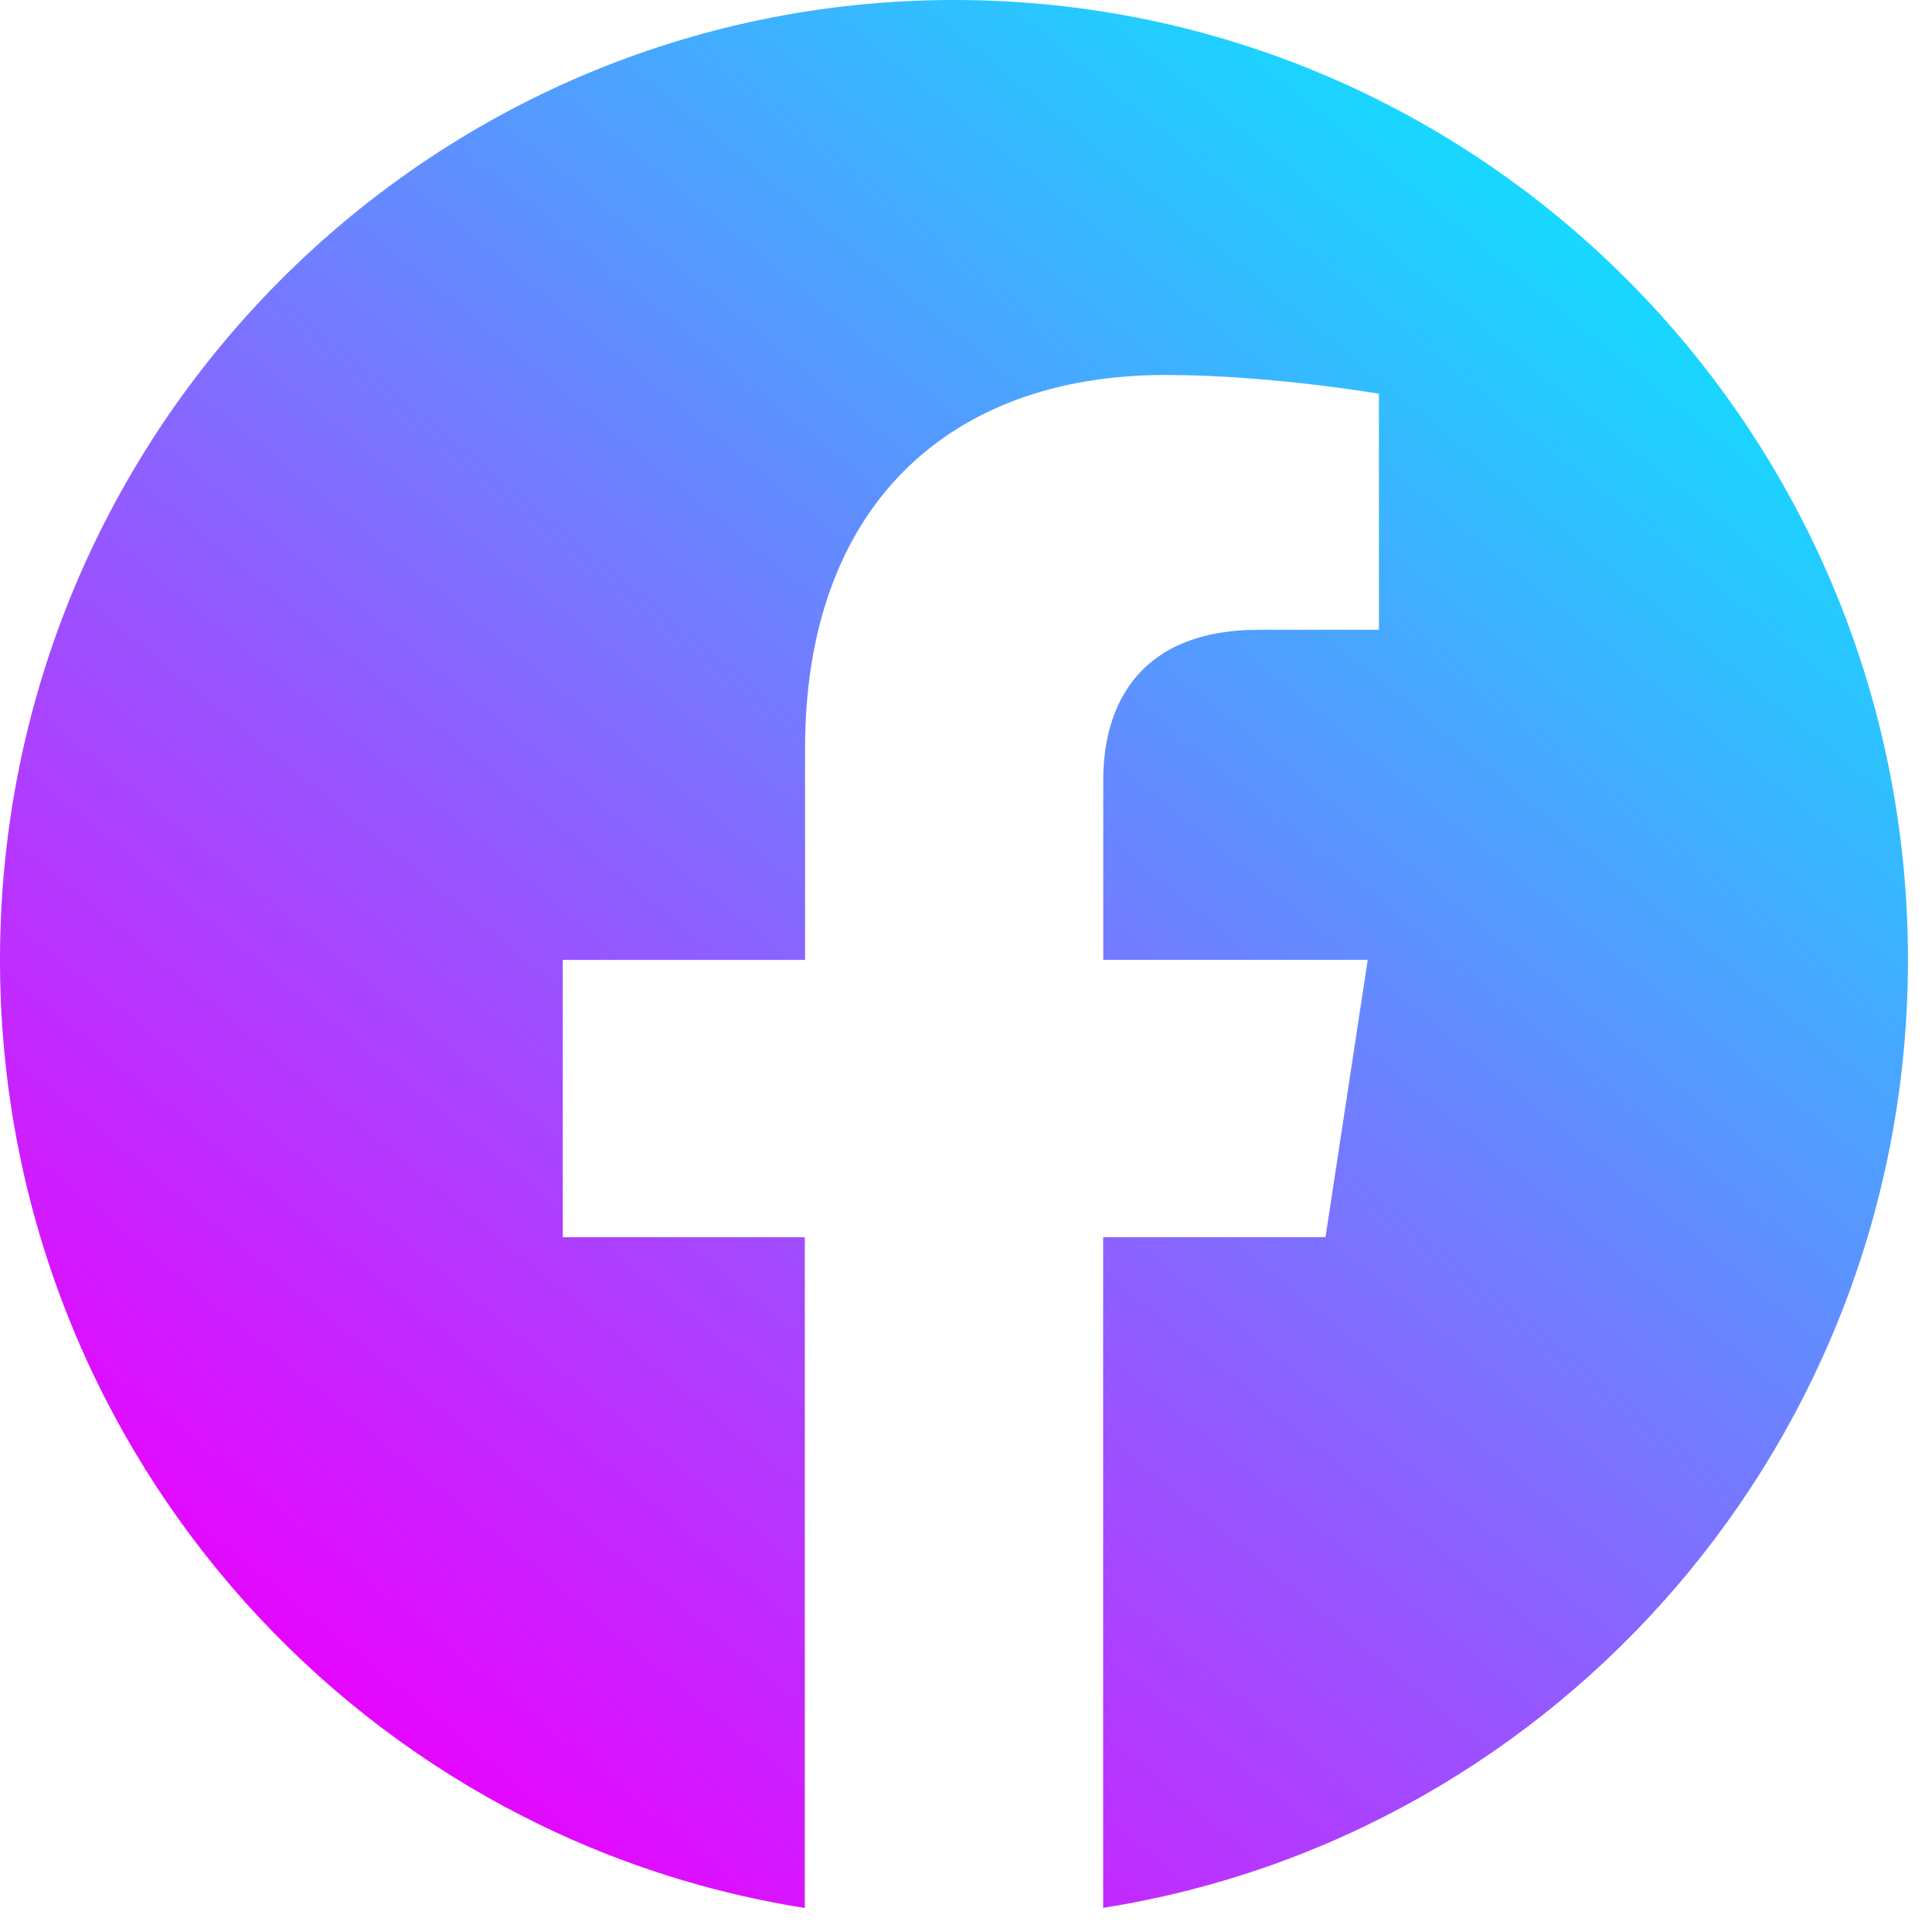 <svg width="66" height="66" viewBox="0 0 66 66" fill="none" xmlns="http://www.w3.org/2000/svg">
<path d="M65.179 32.789C65.179 14.68 50.589 0 32.594 0C14.59 0.004 0 14.68 0 32.793C0 49.155 11.918 62.719 27.494 65.179V42.267H19.225V32.793H27.502V25.563C27.502 17.348 32.37 12.81 39.811 12.81C43.379 12.81 47.106 13.45 47.106 13.45V21.515H42.996C38.952 21.515 37.689 24.044 37.689 26.639V32.789H46.724L45.282 42.263H37.685V65.175C53.261 62.715 65.179 49.151 65.179 32.789Z" fill="url(#paint0_linear_2_21)"/>
<defs>
<linearGradient id="paint0_linear_2_21" x1="55.721" y1="-8.39338e-07" x2="8.472" y2="57.676" gradientUnits="userSpaceOnUse">
<stop stop-color="#00F0FF"/>
<stop offset="1" stop-color="#EB00FF"/>
</linearGradient>
</defs>
</svg>
